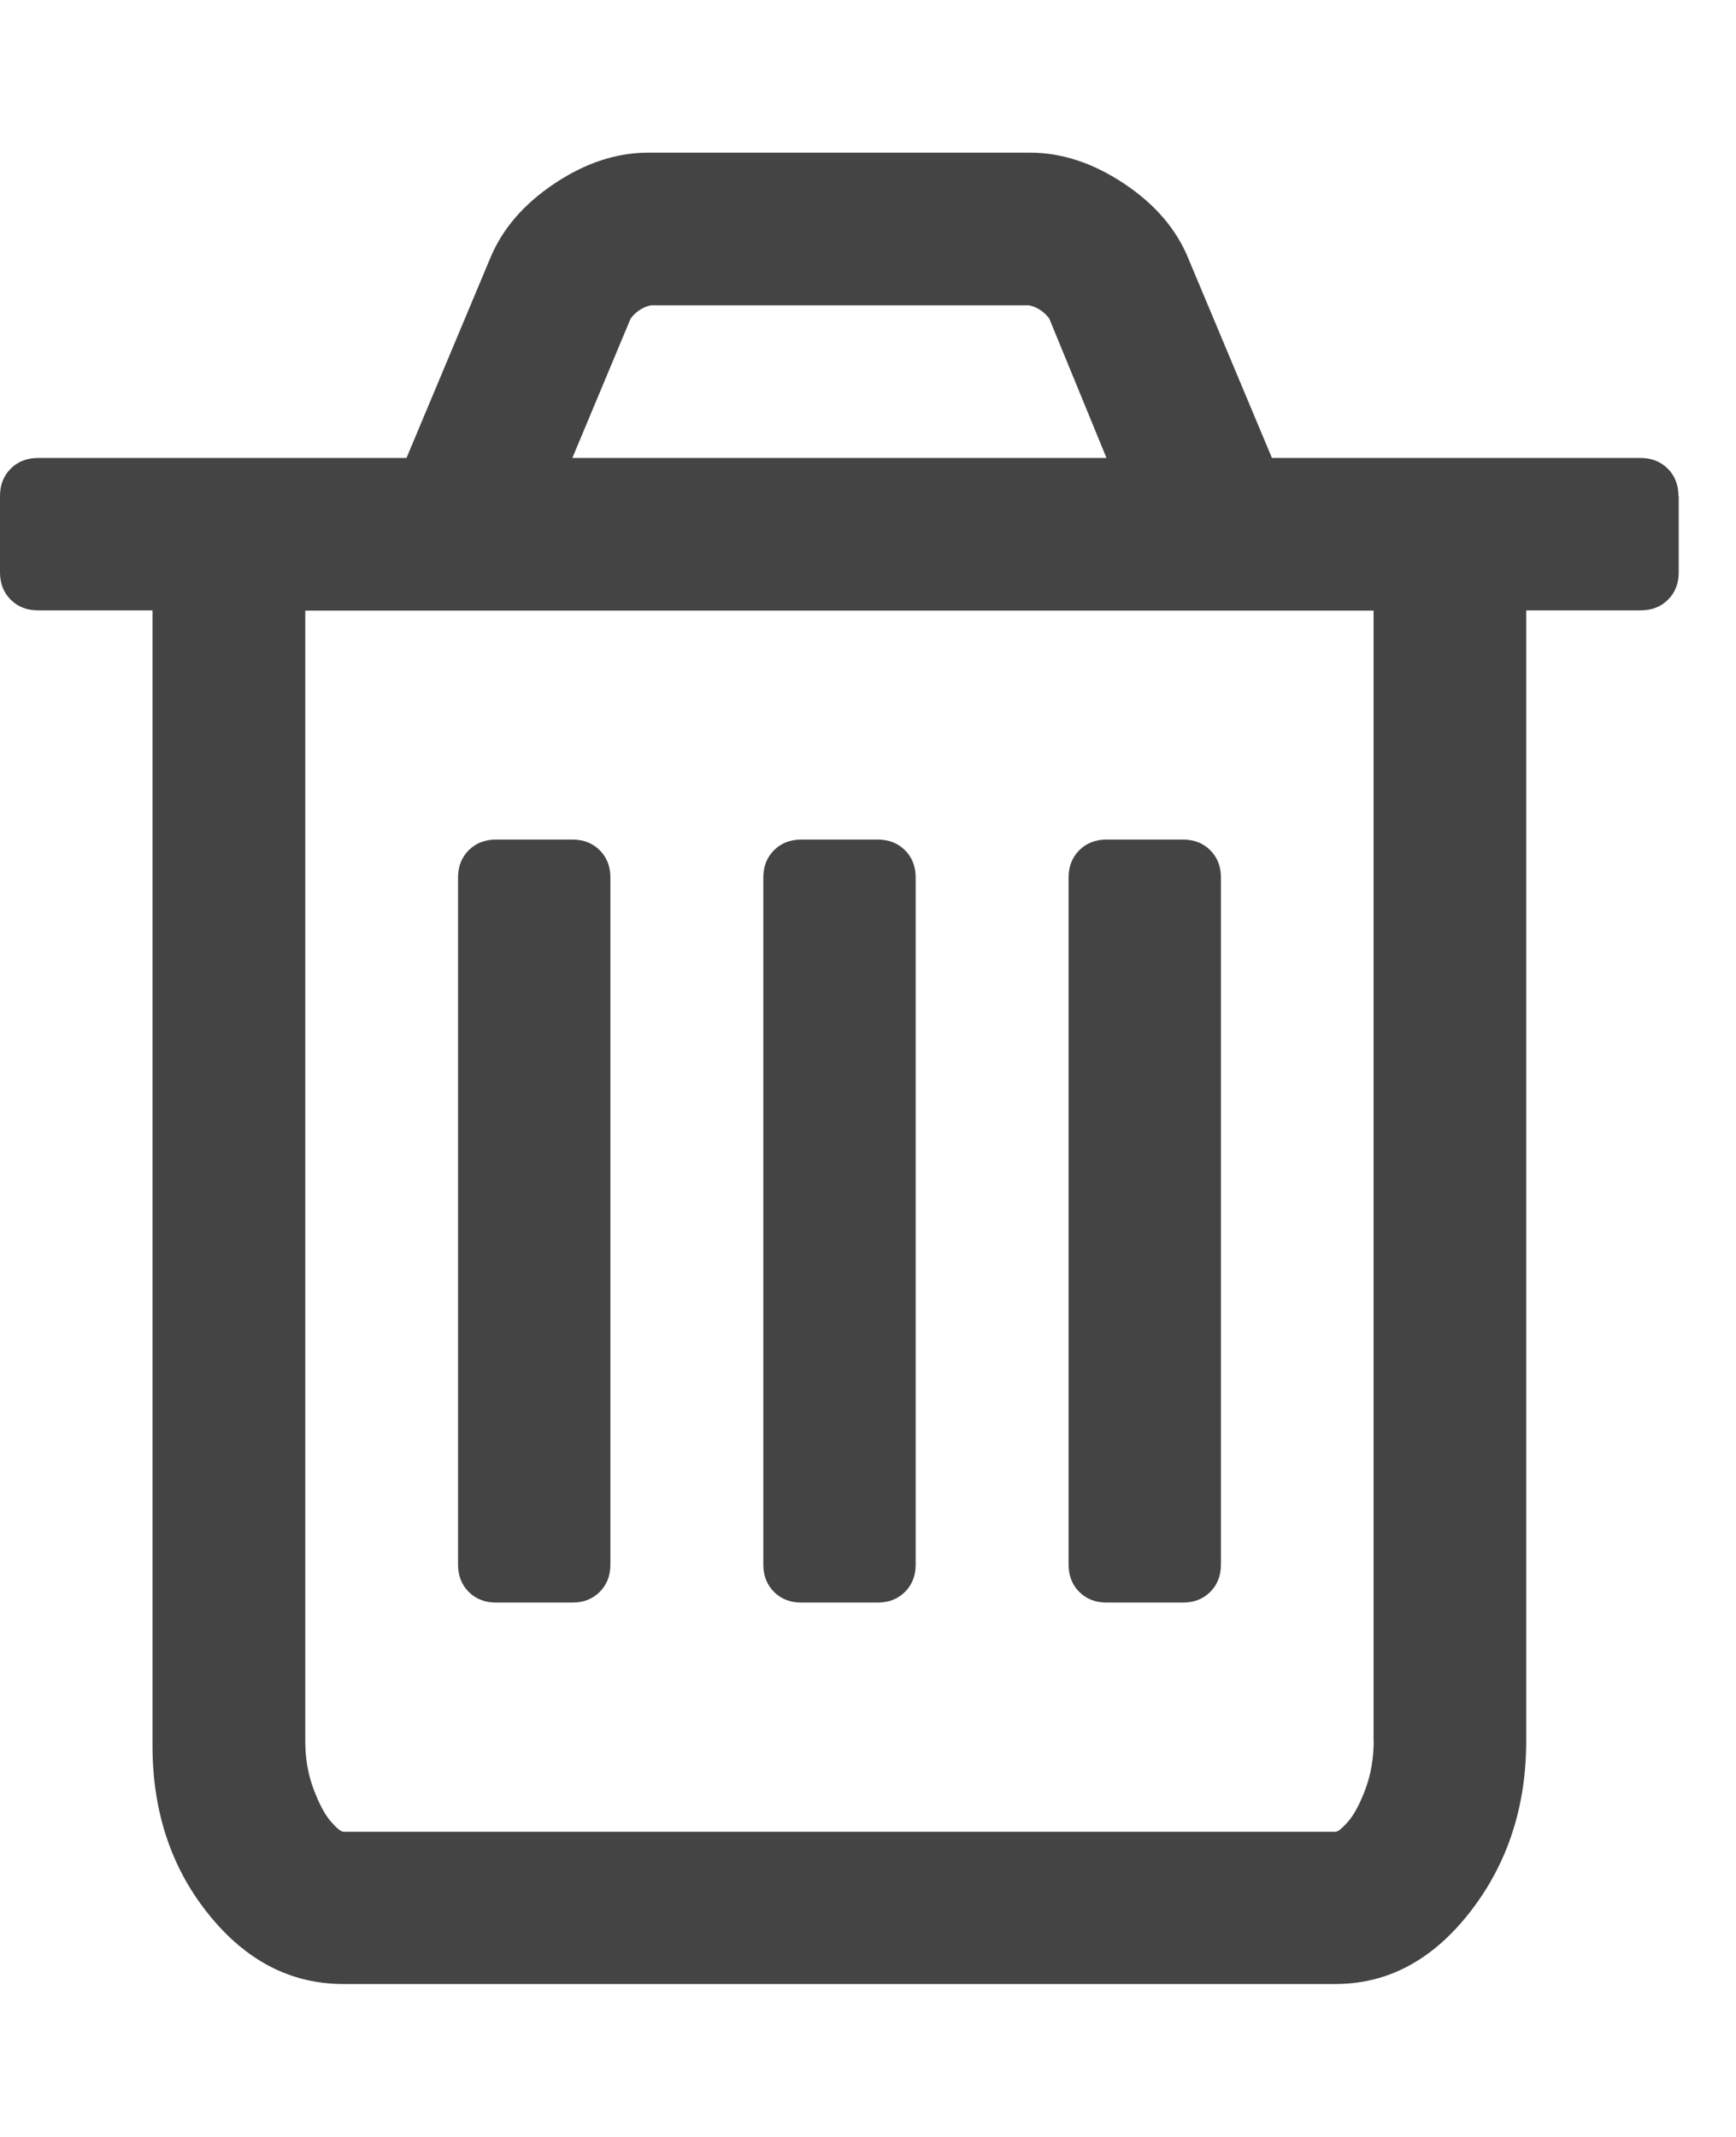 <?xml version="1.0" encoding="utf-8"?>
<!-- Generated by IcoMoon.io -->
<!DOCTYPE svg PUBLIC "-//W3C//DTD SVG 1.1//EN" "http://www.w3.org/Graphics/SVG/1.1/DTD/svg11.dtd">
<svg version="1.1" xmlns="http://www.w3.org/2000/svg" xmlns:xlink="http://www.w3.org/1999/xlink" width="13" height="16" viewBox="0 0 13 16">
	<path d="M4.571 6.571v5.143q0 0.125-0.080 0.205t-0.205 0.080h-0.571q-0.125 0-0.205-0.080t-0.080-0.205v-5.143q0-0.125 0.080-0.205t0.205-0.080h0.571q0.125 0 0.205 0.080t0.080 0.205zM6.857 6.571v5.143q0 0.125-0.080 0.205t-0.205 0.080h-0.571q-0.125 0-0.205-0.080t-0.080-0.205v-5.143q0-0.125 0.080-0.205t0.205-0.080h0.571q0.125 0 0.205 0.080t0.080 0.205zM9.143 6.571v5.143q0 0.125-0.080 0.205t-0.205 0.080h-0.571q-0.125 0-0.205-0.080t-0.080-0.205v-5.143q0-0.125 0.080-0.205t0.205-0.080h0.571q0.125 0 0.205 0.080t0.080 0.205zM10.286 13.036v-8.464h-8v8.464q0 0.196 0.063 0.362t0.129 0.241 0.094 0.076h7.429q0.027 0 0.094-0.076t0.129-0.241 0.063-0.362zM4.286 3.429h4l-0.429-1.045q-0.063-0.080-0.152-0.098h-2.83q-0.089 0.018-0.152 0.098zM12.571 3.714v0.571q0 0.125-0.080 0.205t-0.205 0.080h-0.857v8.464q0 0.741-0.42 1.281t-1.009 0.54h-7.429q-0.589 0-1.009-0.522t-0.42-1.263v-8.5h-0.857q-0.125 0-0.205-0.080t-0.080-0.205v-0.571q0-0.125 0.080-0.205t0.205-0.080h2.759l0.625-1.491q0.134-0.33 0.482-0.563t0.705-0.232h2.857q0.357 0 0.705 0.232t0.482 0.563l0.625 1.491h2.759q0.125 0 0.205 0.080t0.080 0.205z" fill="#444444" />
</svg>

